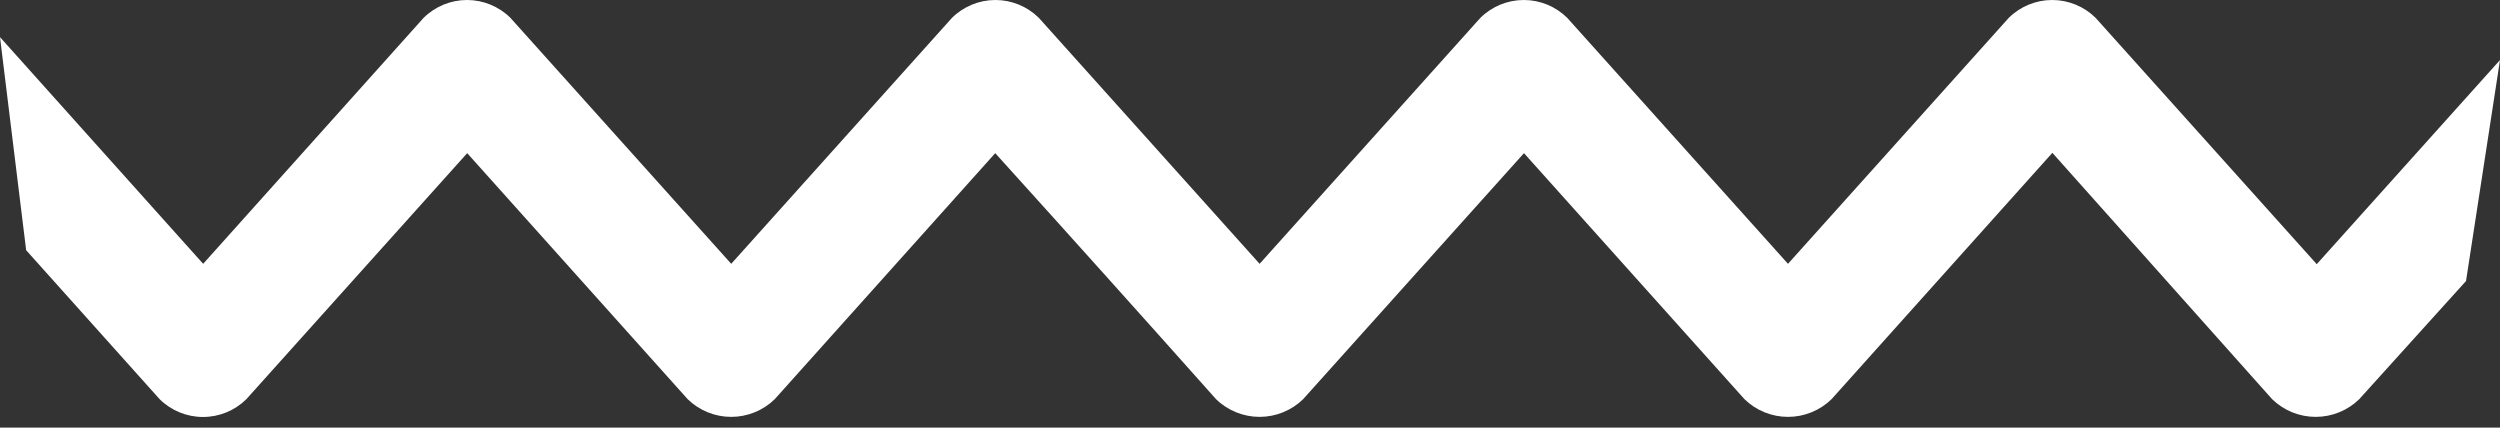 <svg width="76" height="13" viewBox="0 0 76 13" fill="none" xmlns="http://www.w3.org/2000/svg">
<rect x="0" y="0" width="76" height="13" fill="#333333" stroke="none"/>
<path d="M76 1.825L70.429 8.031L63.705 0.541C63.354 0.195 62.88 0 62.387 0C61.893 0 61.419 0.195 61.068 0.541L54.355 8.02L47.642 0.541C47.291 0.195 46.817 0 46.324 0C45.83 0 45.356 0.195 45.005 0.541L38.292 8.02L31.579 0.541C31.228 0.195 30.754 0 30.26 0C29.767 0 29.293 0.195 28.942 0.541L22.229 8.02L15.515 0.541C15.165 0.195 14.691 0 14.197 0C13.704 0 13.23 0.195 12.879 0.541L6.176 8.02L0 1.129C0.795 7.606 -8.82584e-05 1.129 0.795 7.606L4.853 12.135C5.204 12.482 5.677 12.676 6.171 12.676C6.665 12.676 7.138 12.482 7.489 12.135L14.203 4.656L20.905 12.135C21.259 12.48 21.734 12.673 22.229 12.673C22.723 12.673 23.198 12.48 23.552 12.135L30.255 4.656C32.5 7.139 34.738 9.631 36.968 12.135C37.322 12.48 37.797 12.673 38.292 12.673C38.786 12.673 39.261 12.48 39.615 12.135L46.329 4.656L53.032 12.135C53.386 12.48 53.861 12.673 54.355 12.673C54.85 12.673 55.325 12.48 55.679 12.135L62.392 4.646L69.073 12.135C69.427 12.48 69.902 12.673 70.397 12.673C70.892 12.673 71.367 12.48 71.721 12.135L74.967 8.543C76 1.825 74.967 8.543 76 1.825Z" fill="white"/>
</svg>
